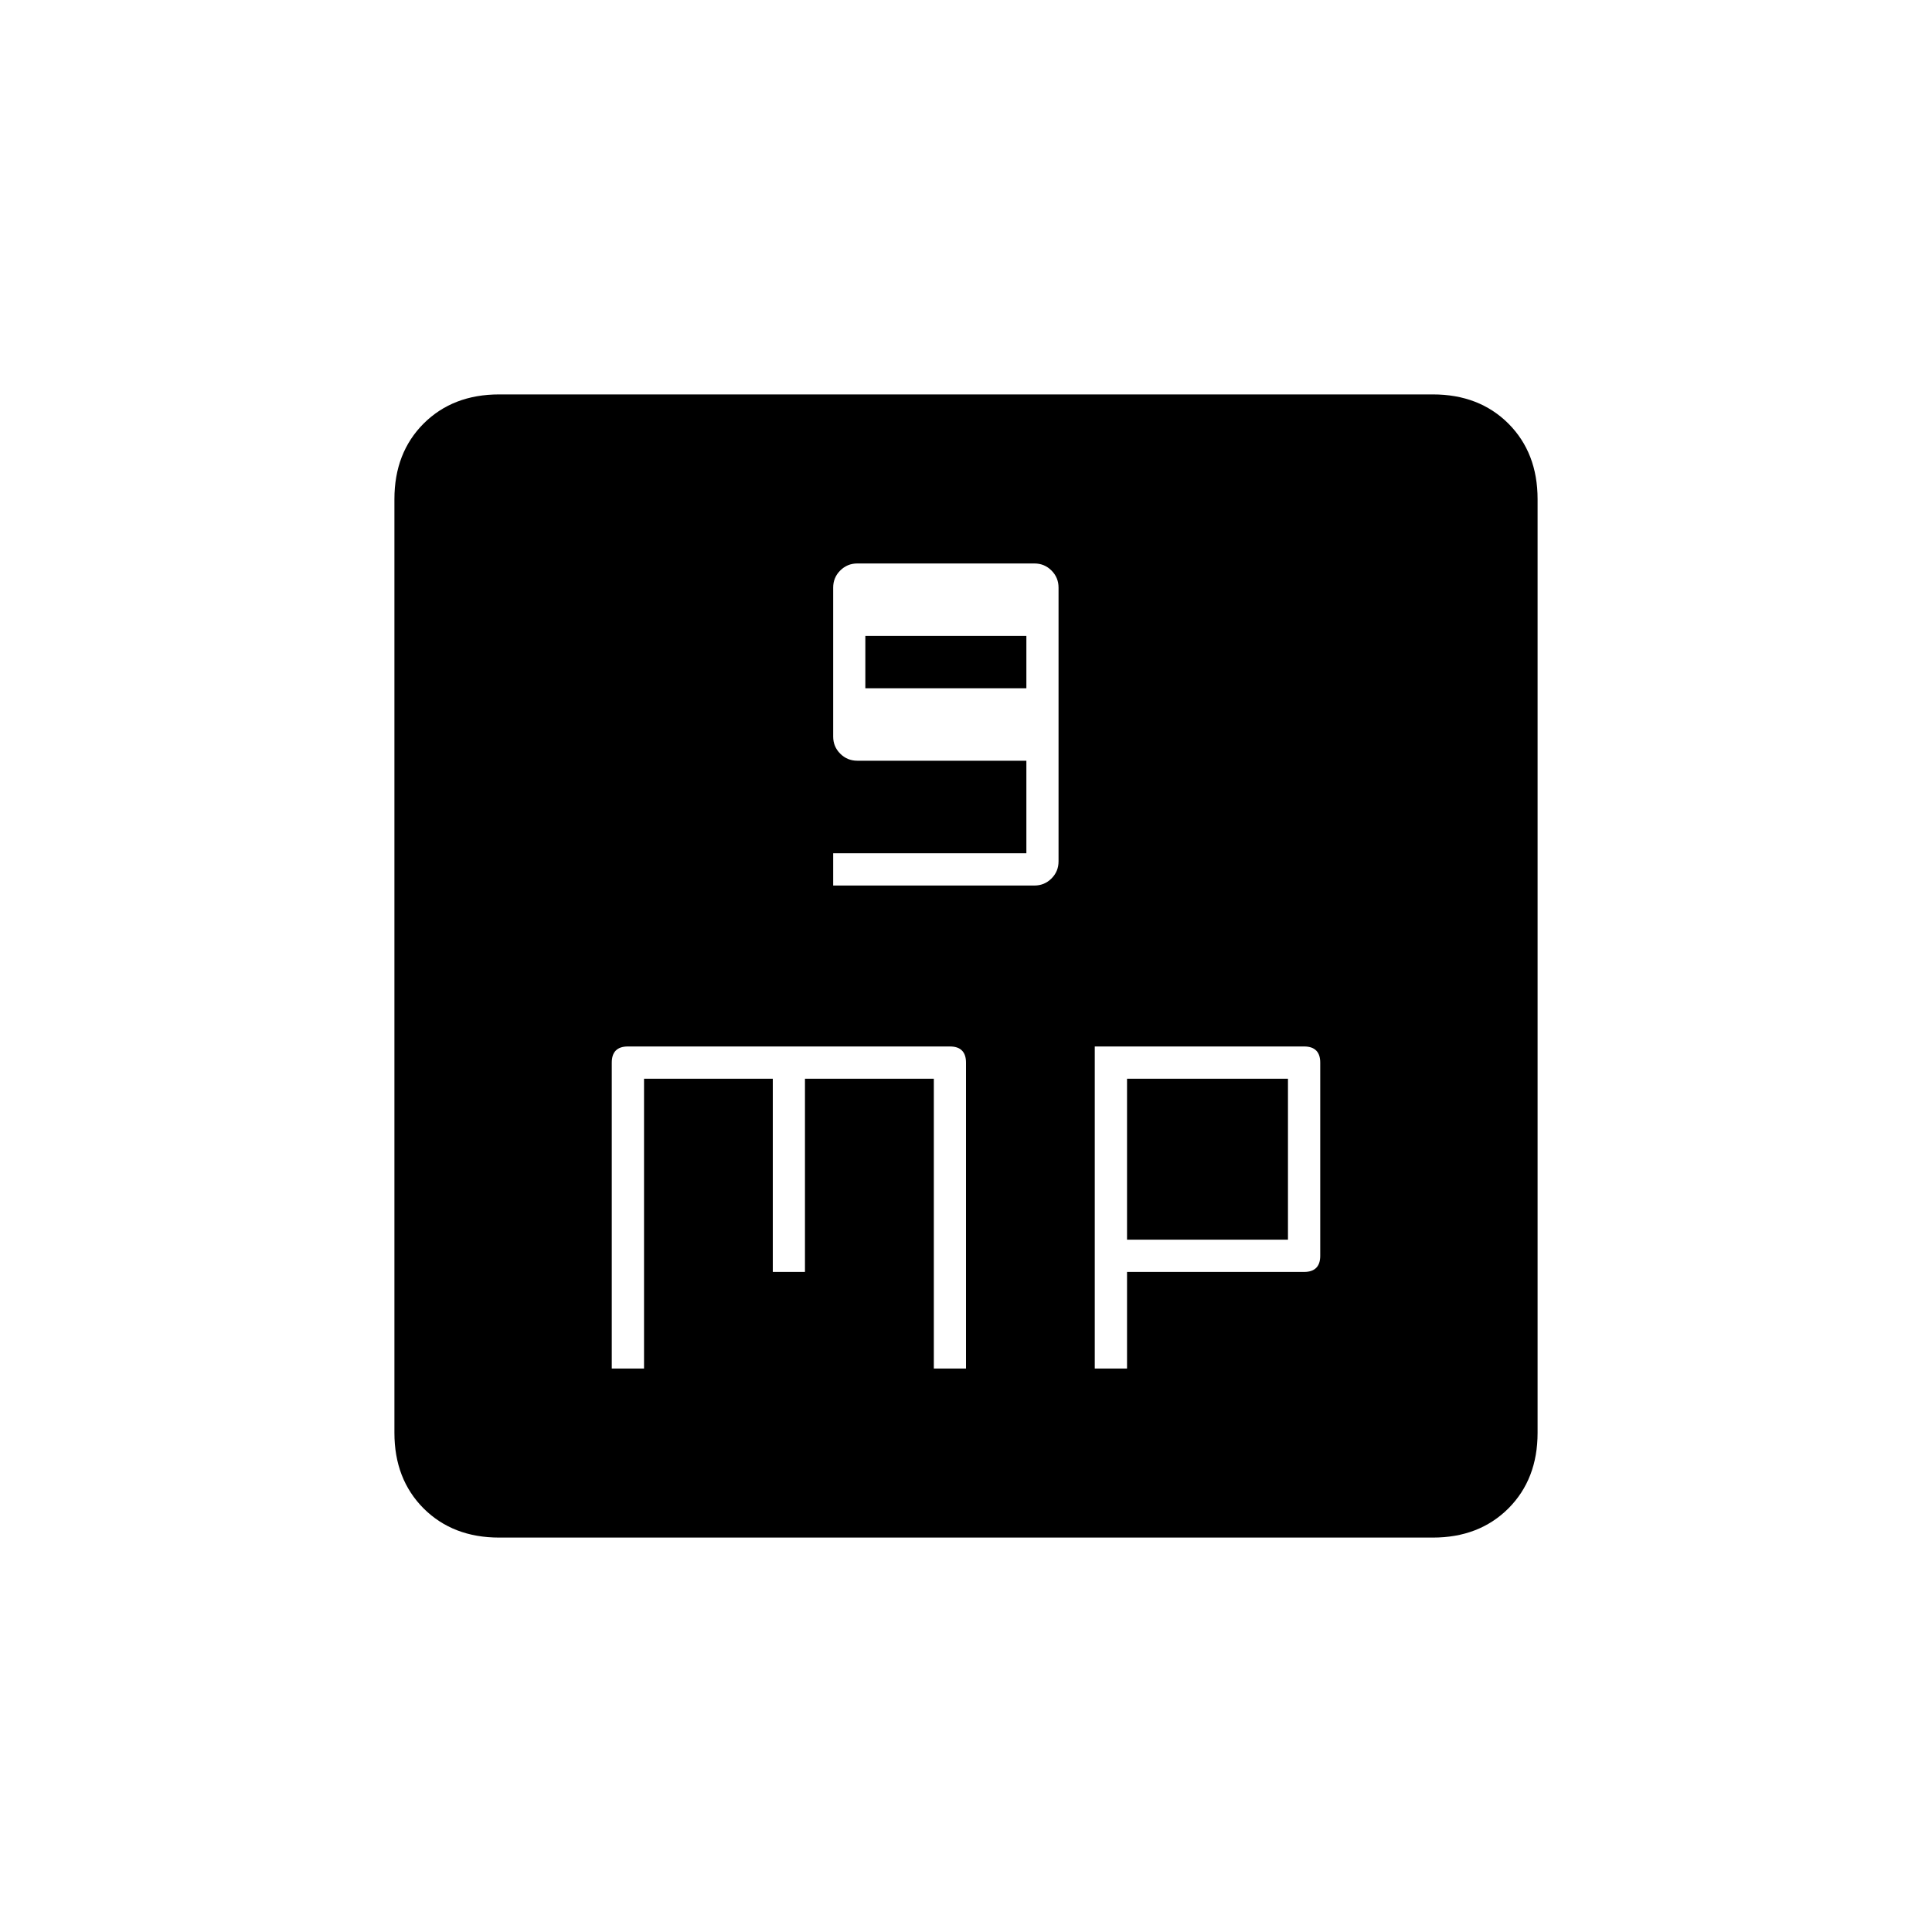 <svg xmlns="http://www.w3.org/2000/svg" height="20" width="20"><path d="M8.625 9.167h2.083q.104 0 .177-.073t.073-.177V6.083q0-.104-.073-.177t-.177-.073H8.875q-.104 0-.177.073t-.073.177v1.542q0 .104.073.177t.177.073h1.75v.958h-2Zm.333-2.042v-.542h1.667v.542Zm-2.625 7.042h.334v-3H8v2h.333v-2h1.334v3H10V11q0-.083-.042-.125-.041-.042-.125-.042H6.5q-.083 0-.125.042-.042.042-.042.125Zm5 0h.334v-1H13.5q.083 0 .125-.042.042-.042.042-.125v-2q0-.083-.042-.125-.042-.042-.125-.042h-2.167Zm.334-1.334v-1.666h1.666v1.666Zm-6.5 3.084q-.479 0-.782-.302-.302-.303-.302-.782V5.167q0-.479.302-.782.303-.302.782-.302h9.666q.479 0 .782.302.302.303.302.782v9.666q0 .479-.302.782-.303.302-.782.302Z"/></svg>